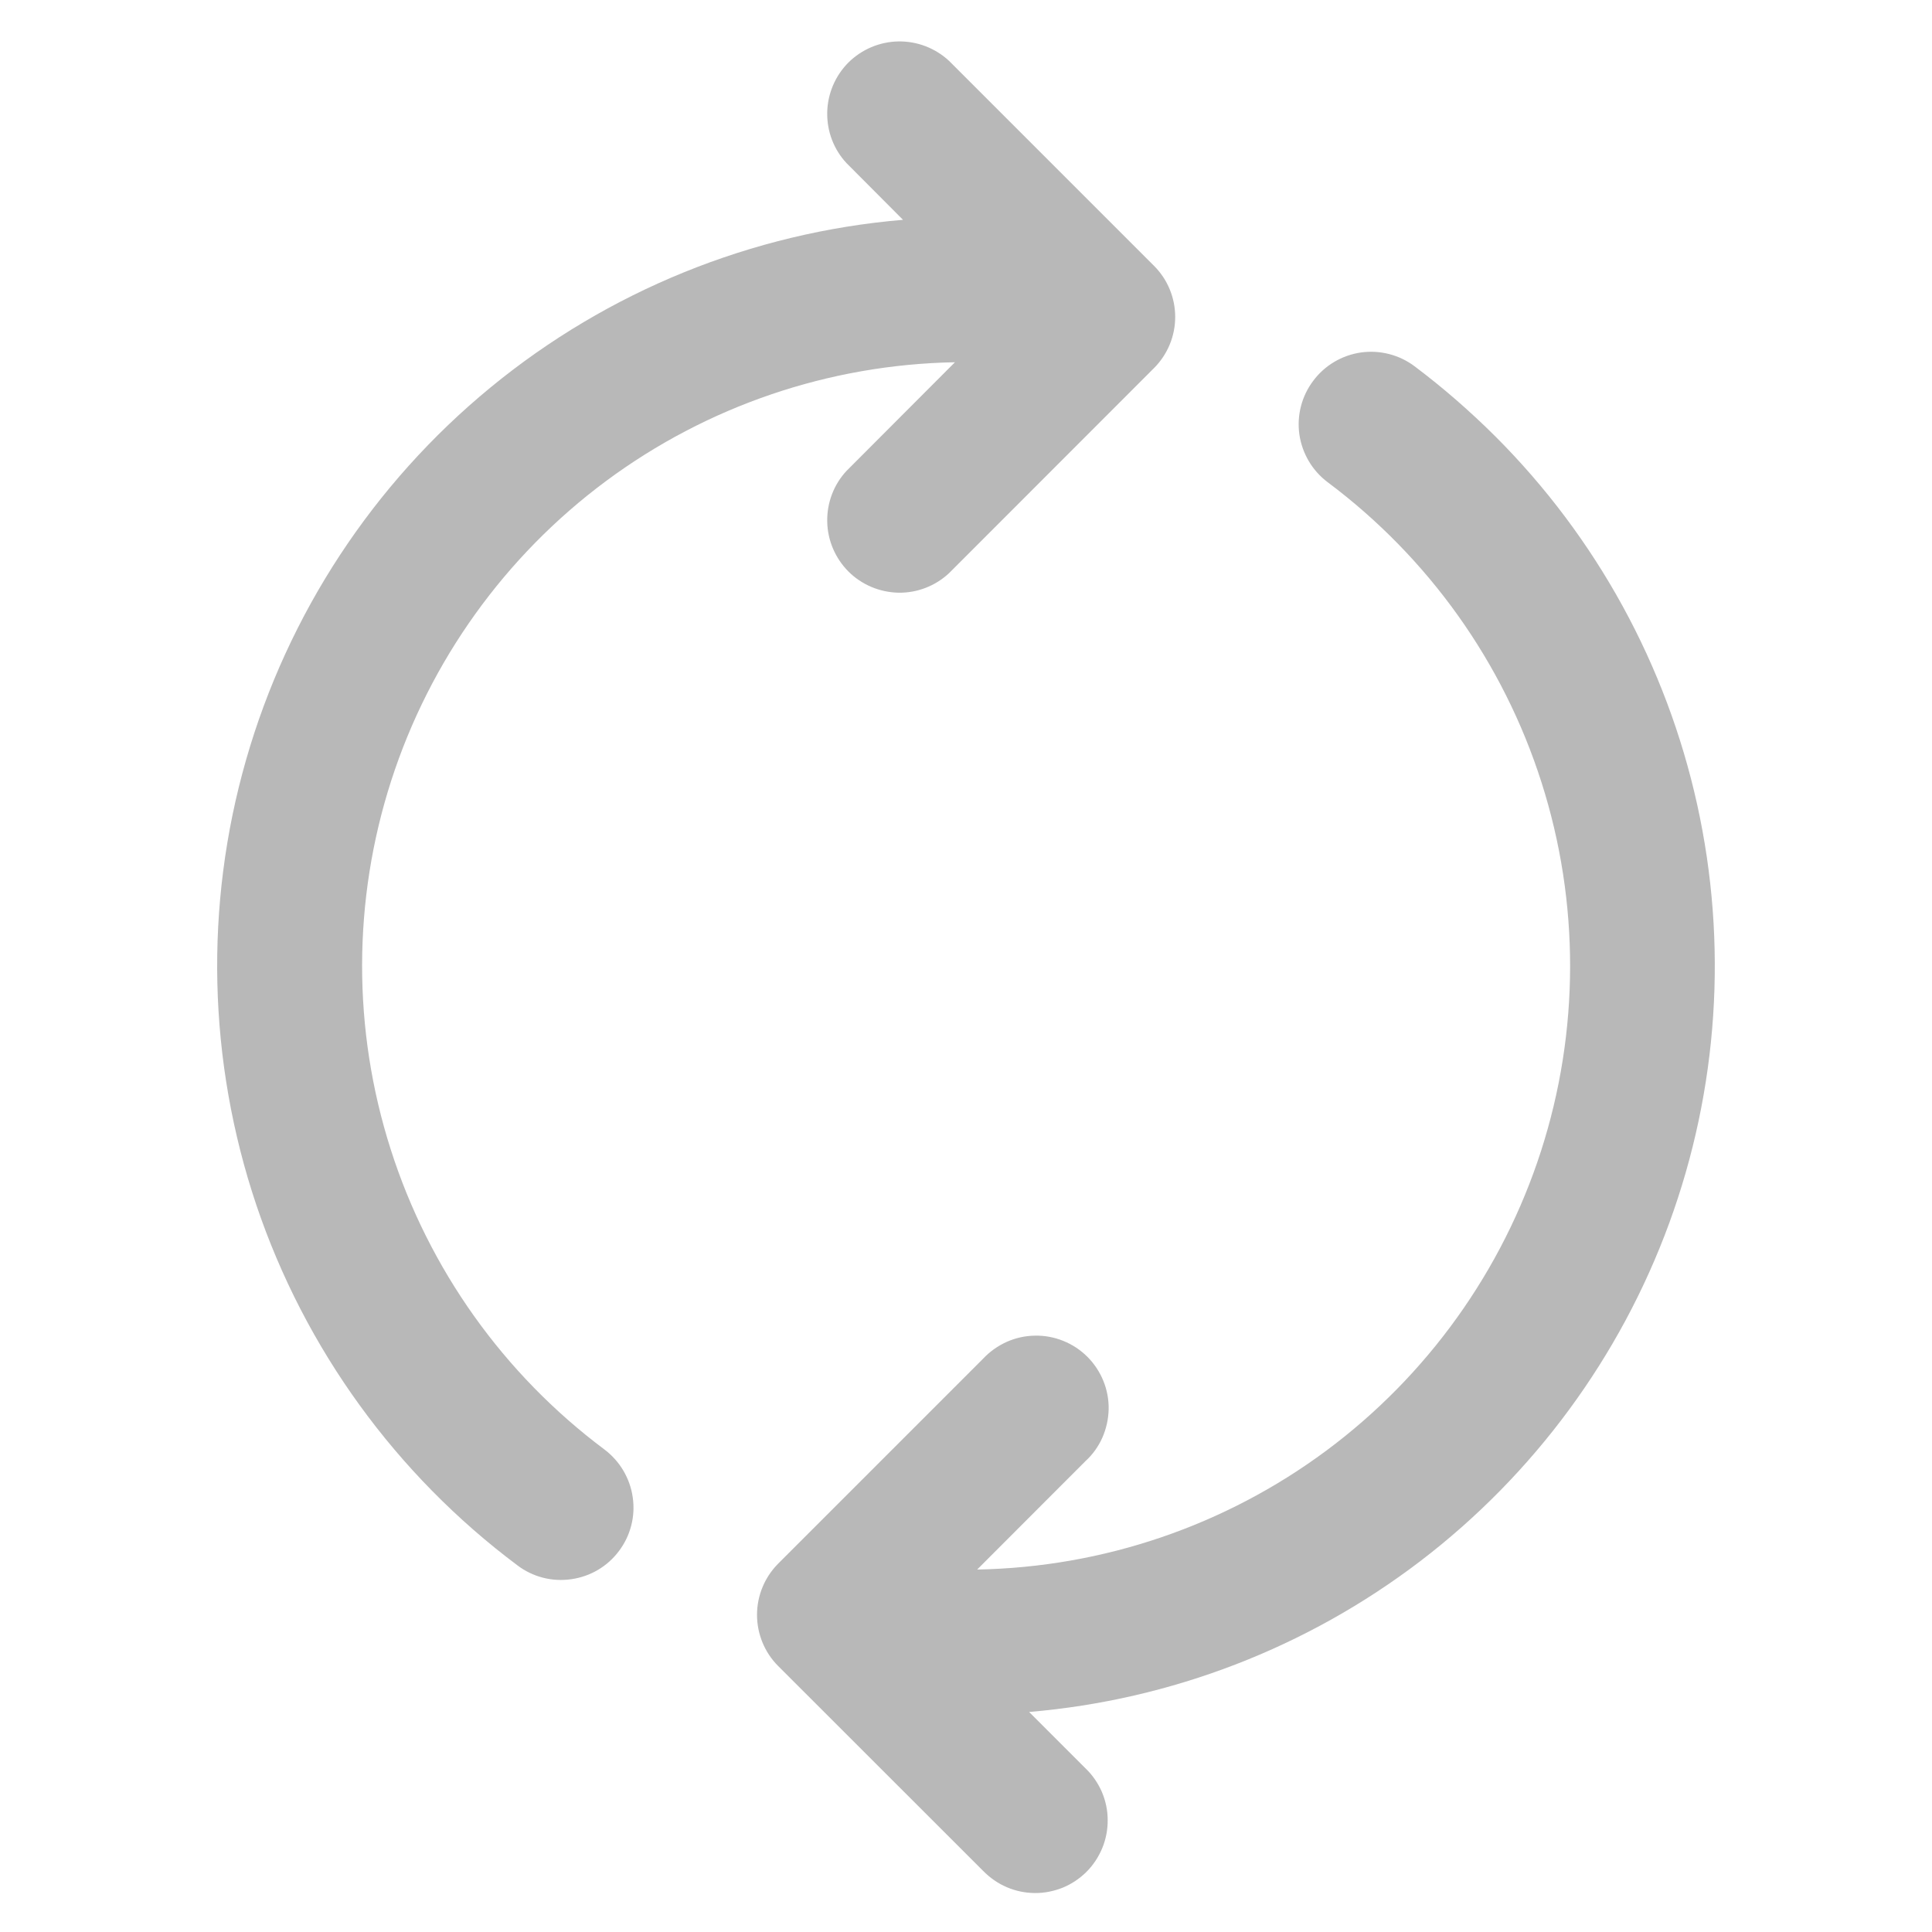 <svg width="18" height="18" viewBox="0 0 18 18" fill="none" xmlns="http://www.w3.org/2000/svg">
<path d="M8.897 3.375C7.725 3.396 6.588 3.783 5.646 4.482C4.705 5.181 4.005 6.157 3.645 7.273C3.285 8.39 3.283 9.59 3.64 10.708C3.996 11.825 4.693 12.803 5.632 13.505C5.775 13.613 5.87 13.773 5.895 13.95C5.921 14.127 5.875 14.307 5.767 14.45C5.66 14.594 5.5 14.688 5.323 14.713C5.145 14.739 4.965 14.693 4.822 14.585C3.689 13.738 2.84 12.566 2.388 11.226C1.937 9.885 1.903 8.438 2.293 7.078C2.683 5.718 3.477 4.508 4.57 3.61C5.663 2.712 7.003 2.167 8.413 2.048L7.888 1.521C7.768 1.393 7.704 1.224 7.707 1.049C7.71 0.874 7.781 0.707 7.904 0.583C8.028 0.46 8.195 0.389 8.37 0.386C8.544 0.383 8.714 0.448 8.842 0.567L10.751 2.476C10.878 2.602 10.949 2.774 10.949 2.953C10.949 3.132 10.878 3.303 10.751 3.43L8.842 5.34C8.714 5.46 8.544 5.525 8.37 5.522C8.195 5.518 8.028 5.448 7.904 5.324C7.781 5.2 7.71 5.033 7.707 4.859C7.704 4.684 7.768 4.514 7.888 4.386L8.897 3.375ZM9.104 14.623C10.277 14.602 11.414 14.215 12.356 13.516C13.297 12.817 13.997 11.841 14.357 10.725C14.717 9.608 14.719 8.408 14.362 7.29C14.006 6.173 13.309 5.195 12.37 4.493C12.226 4.385 12.132 4.225 12.106 4.048C12.081 3.871 12.127 3.691 12.235 3.548C12.342 3.404 12.502 3.31 12.679 3.284C12.856 3.259 13.036 3.305 13.18 3.413C13.443 3.611 13.694 3.829 13.933 4.067C14.873 5.007 15.525 6.196 15.812 7.495C16.099 8.793 16.009 10.146 15.552 11.395C15.095 12.644 14.291 13.736 13.235 14.543C12.178 15.35 10.913 15.838 9.588 15.95L10.114 16.476C10.179 16.538 10.23 16.613 10.266 16.695C10.301 16.778 10.32 16.866 10.32 16.956C10.321 17.045 10.304 17.134 10.27 17.217C10.236 17.3 10.186 17.376 10.123 17.439C10.06 17.502 9.984 17.553 9.901 17.587C9.818 17.62 9.73 17.638 9.64 17.637C9.55 17.636 9.462 17.618 9.379 17.582C9.297 17.547 9.223 17.495 9.16 17.431L7.25 15.522C7.124 15.396 7.053 15.224 7.053 15.045C7.053 14.866 7.124 14.695 7.25 14.568L9.16 12.658C9.222 12.592 9.297 12.539 9.379 12.502C9.462 12.465 9.552 12.445 9.642 12.444C9.733 12.442 9.823 12.459 9.907 12.493C9.991 12.527 10.067 12.577 10.131 12.641C10.195 12.705 10.246 12.782 10.28 12.866C10.314 12.95 10.331 13.04 10.329 13.13C10.327 13.221 10.307 13.31 10.271 13.393C10.234 13.476 10.181 13.551 10.114 13.612L9.104 14.623Z" fill="#111111" fill-opacity="0.3"/>
</svg>
